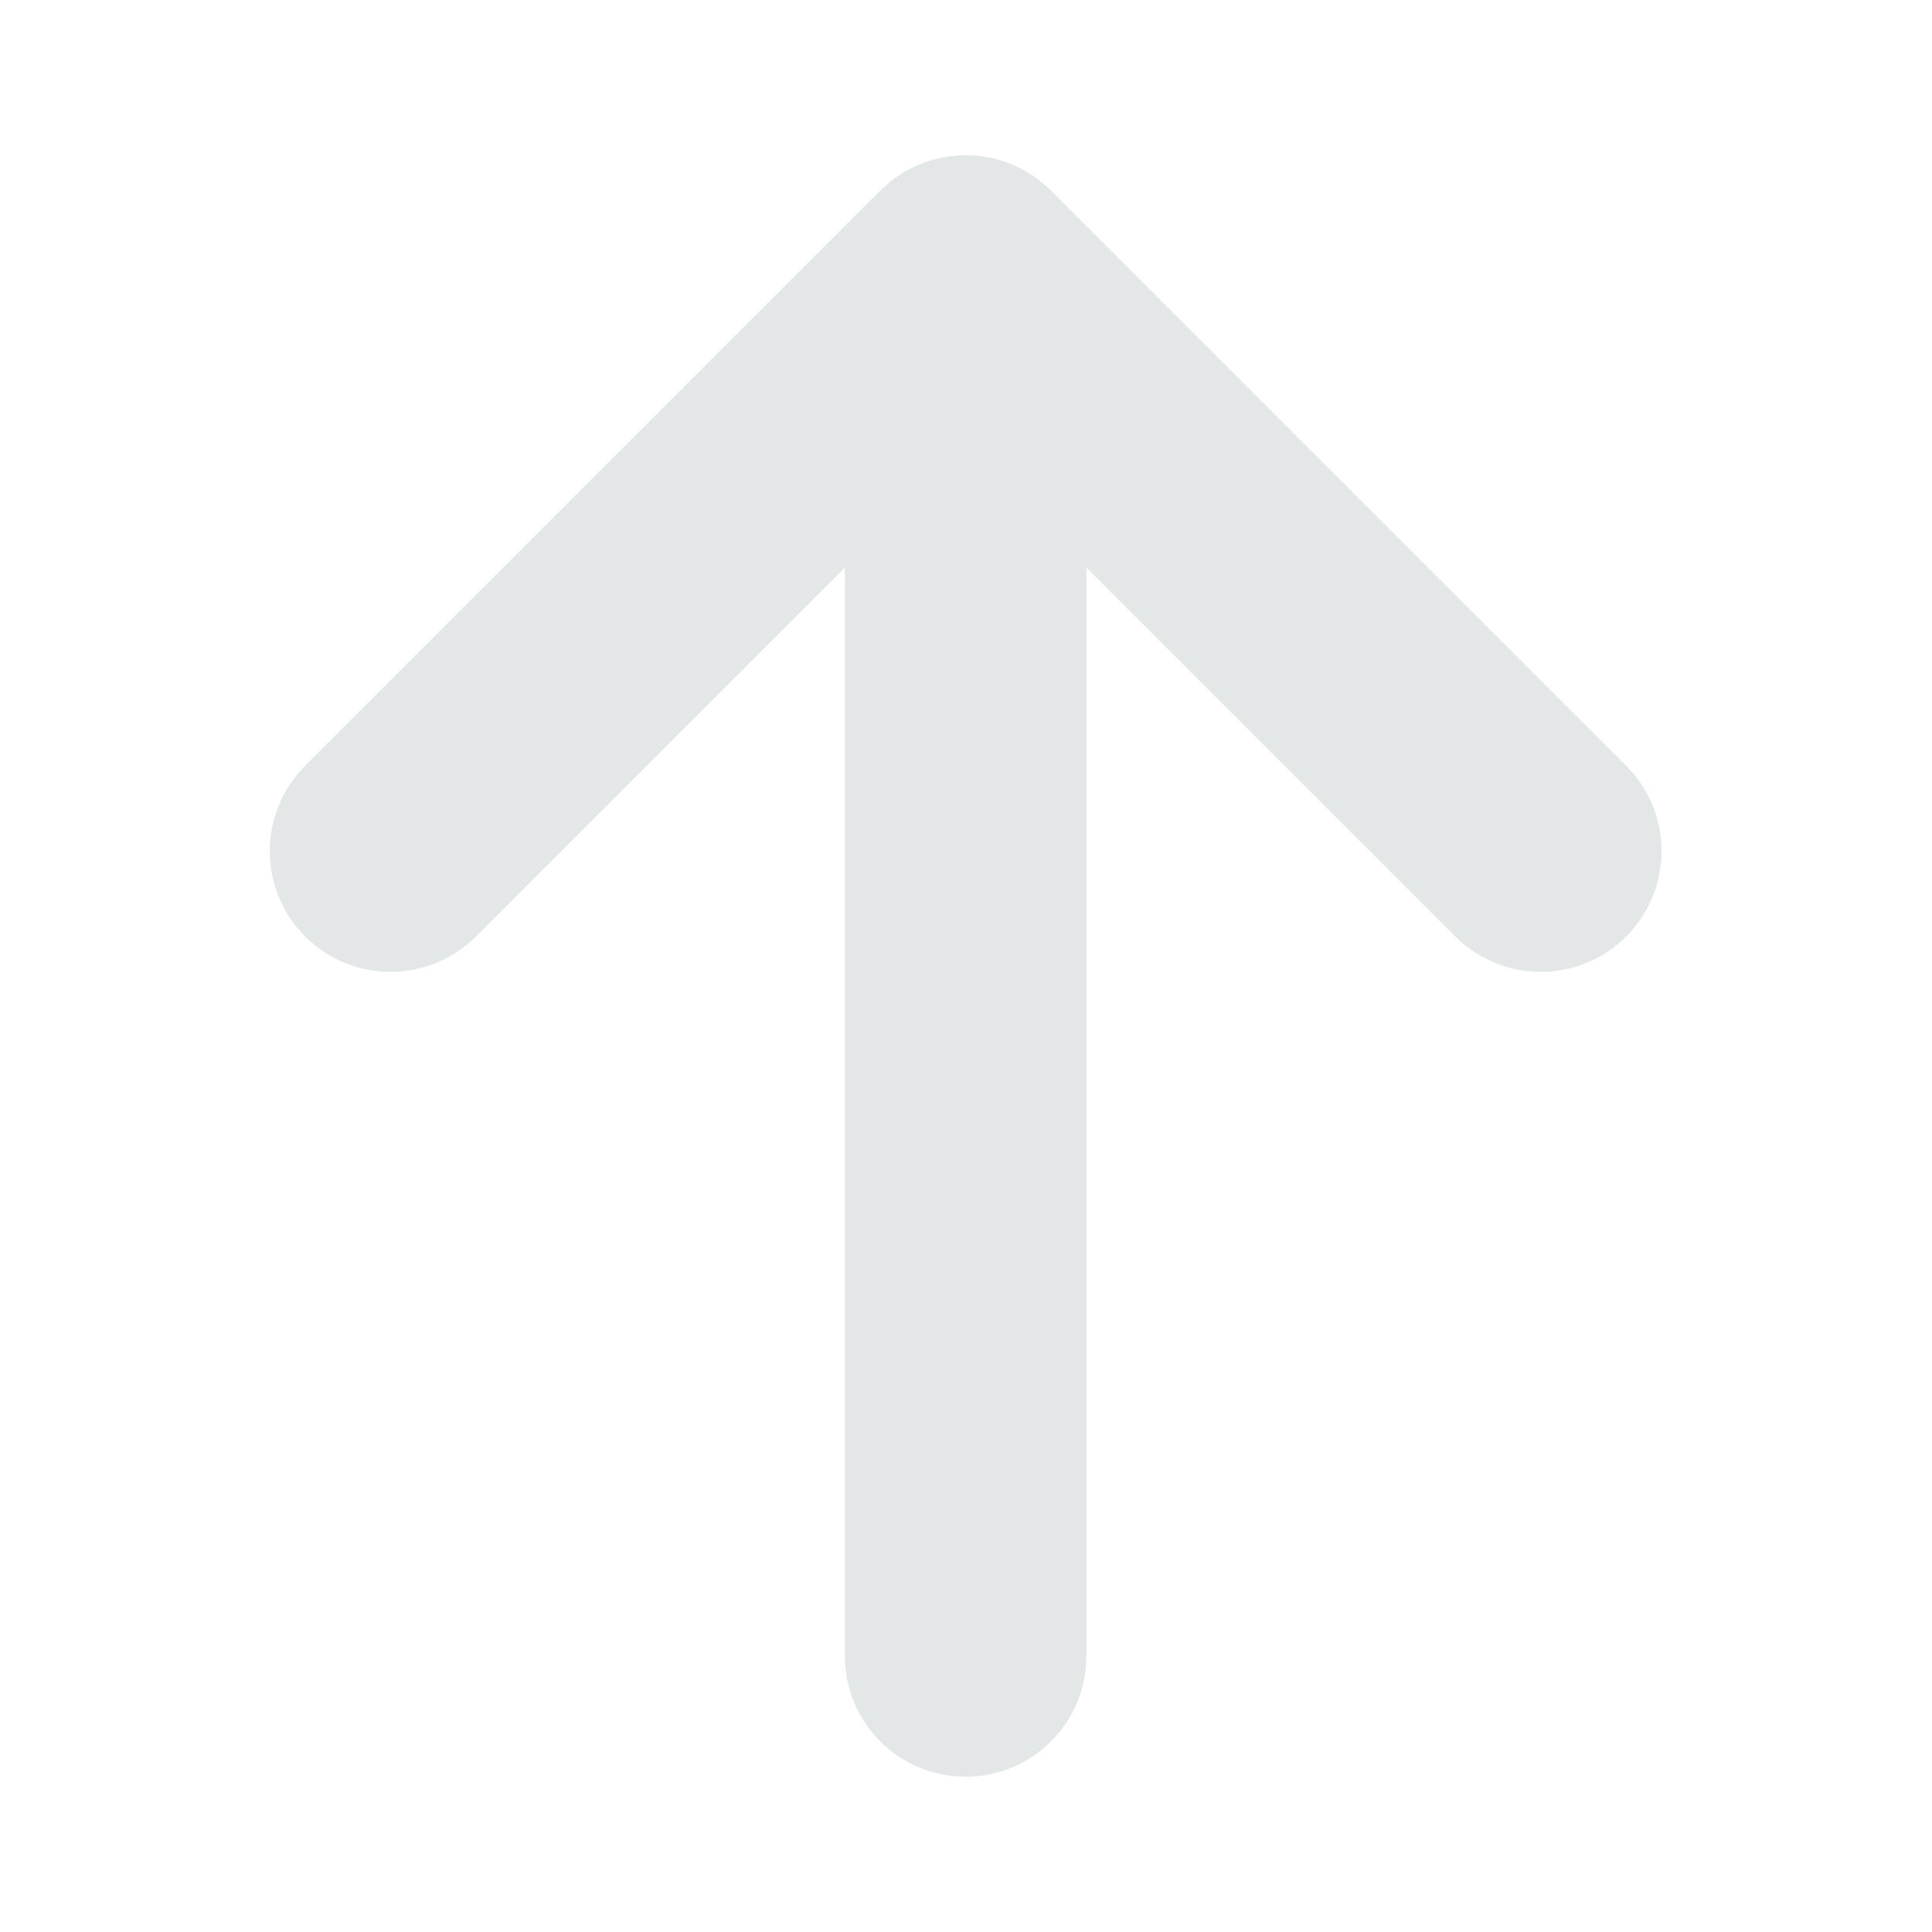 <svg width="16" height="16" viewBox="0 0 16 16" fill="none" xmlns="http://www.w3.org/2000/svg">
<path fill-rule="evenodd" clip-rule="evenodd" d="M7.997 14.714C7.445 14.714 6.997 14.267 6.997 13.714L6.997 4.7L3.941 7.756C3.551 8.146 2.918 8.146 2.527 7.756C2.137 7.365 2.137 6.732 2.527 6.342L7.29 1.579C7.681 1.188 8.314 1.188 8.704 1.579L13.467 6.342C13.858 6.732 13.858 7.365 13.467 7.756C13.077 8.146 12.443 8.146 12.053 7.756L8.997 4.7L8.997 13.714C8.997 14.267 8.549 14.714 7.997 14.714Z" fill="#E4E7E7"/>
</svg>
